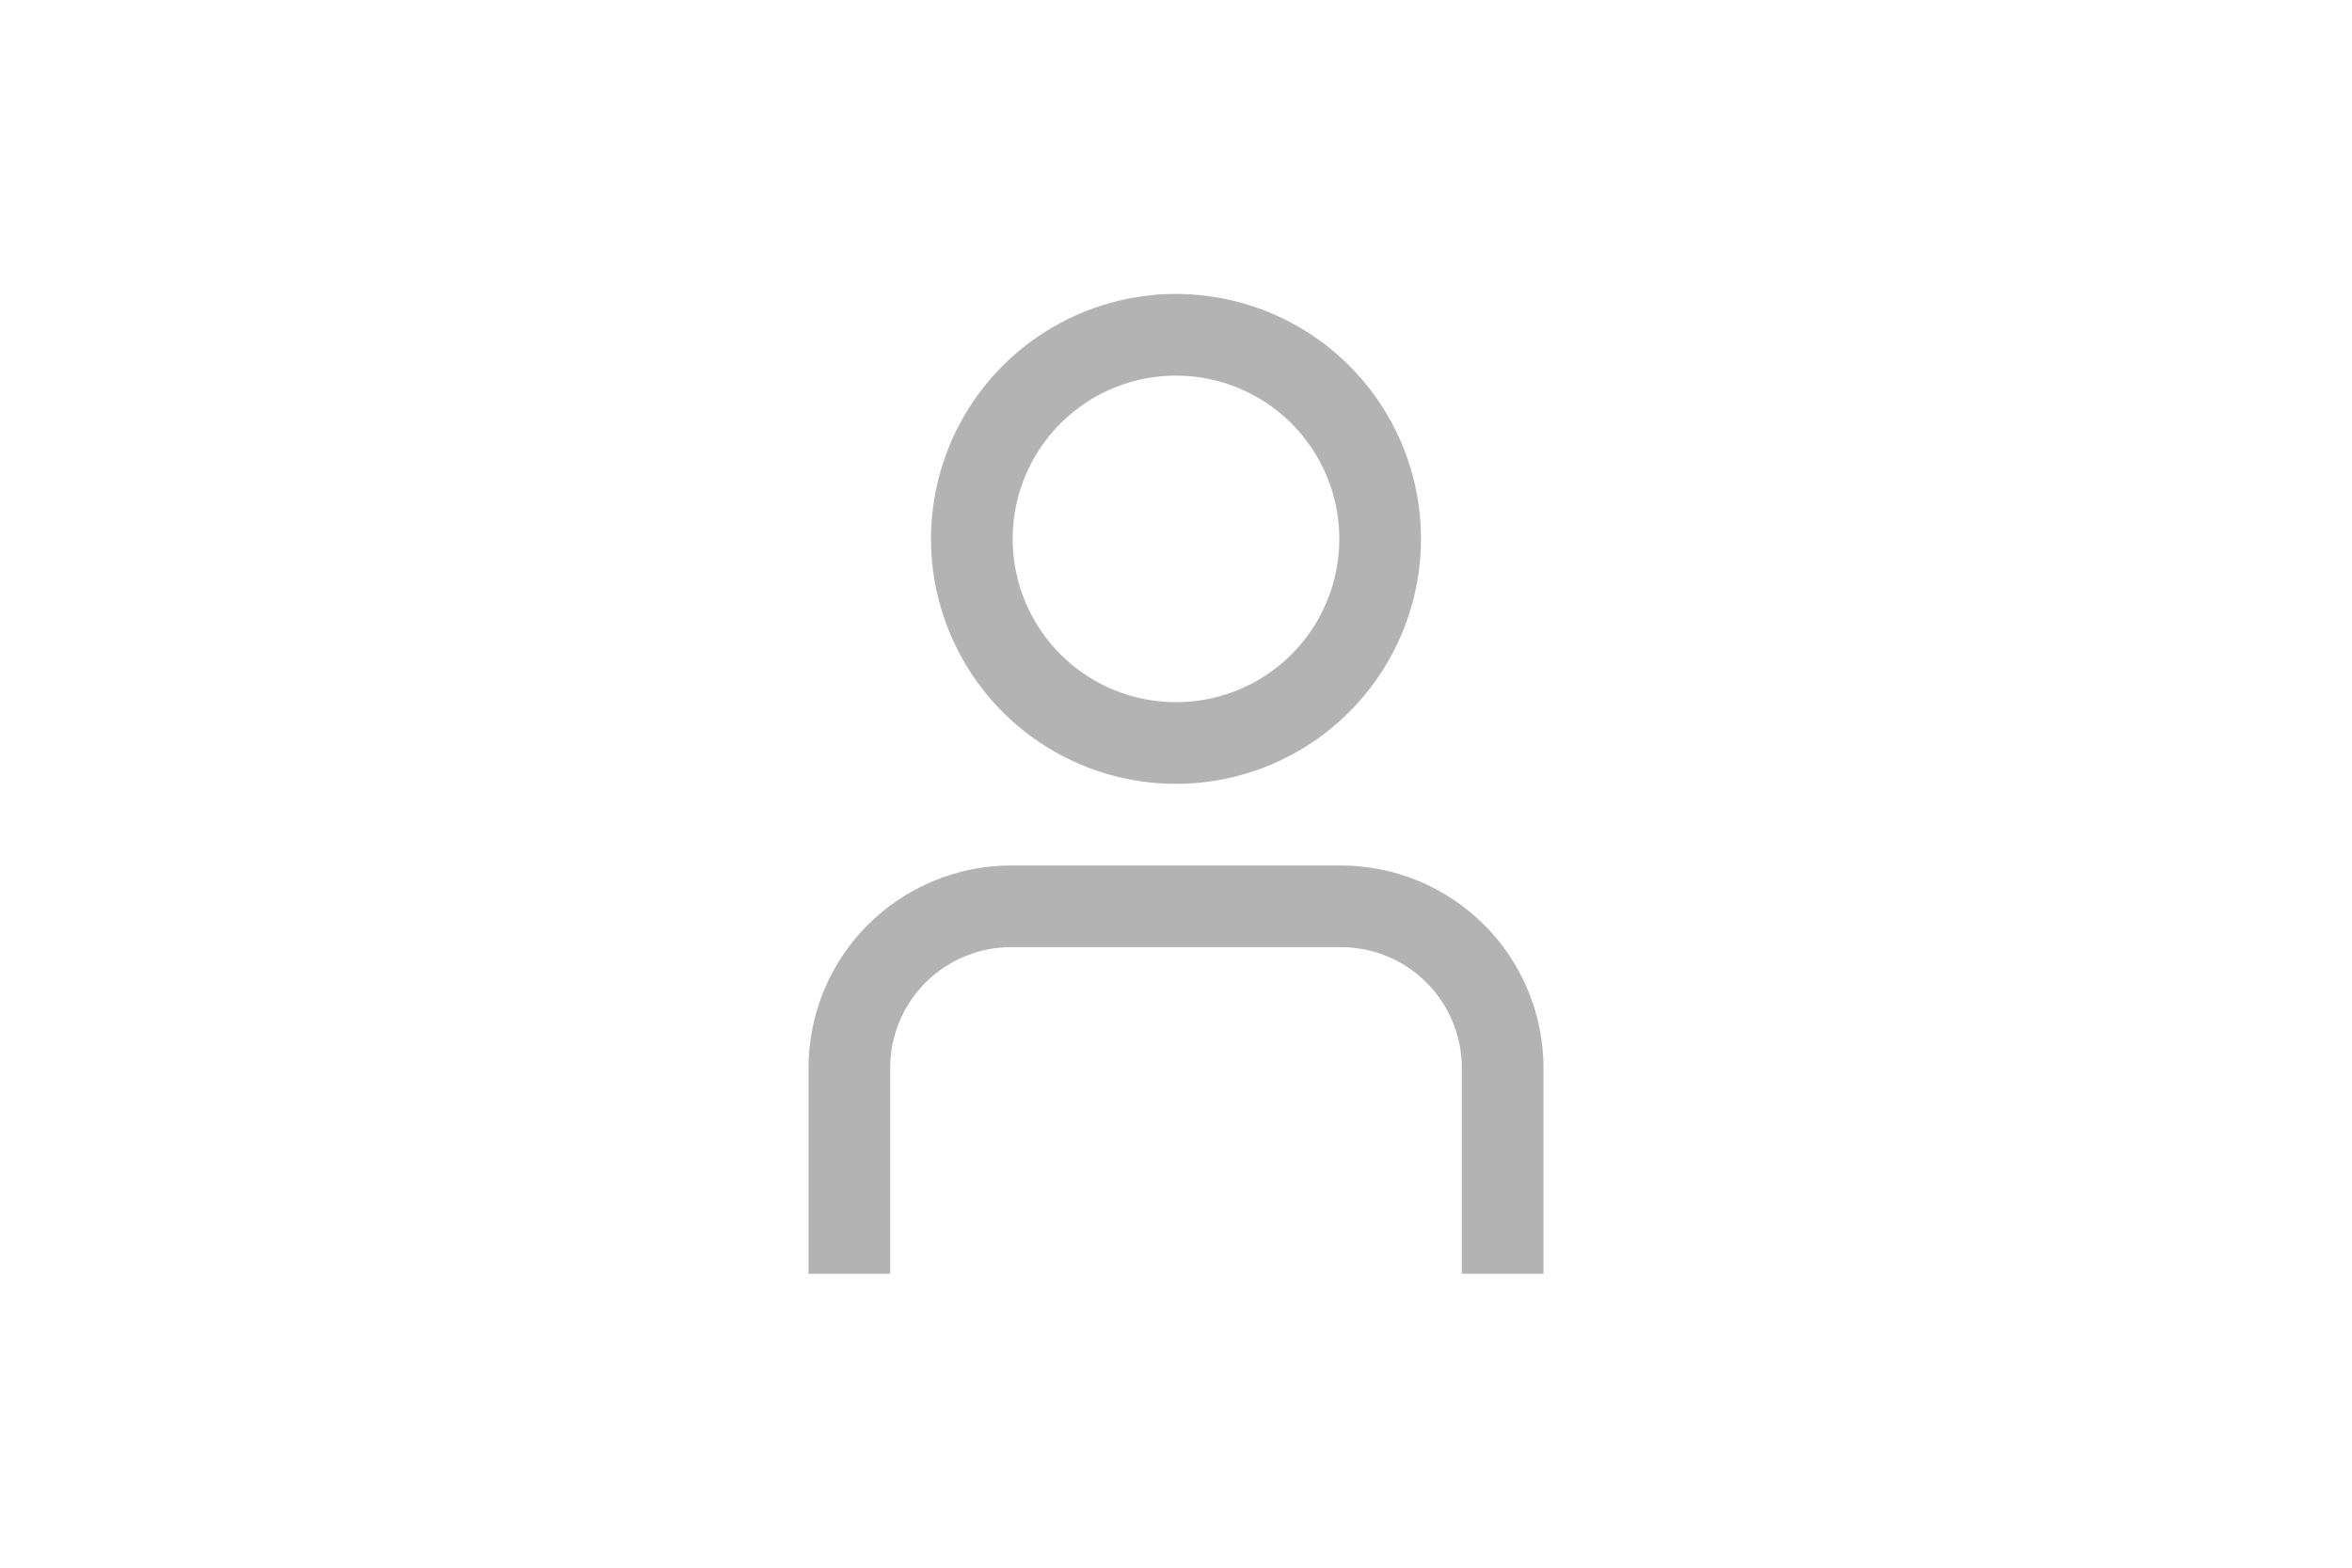 <svg width="48" height="32" viewBox="0 0 48 32" fill="none" xmlns="http://www.w3.org/2000/svg">
<path d="M31.5 26H29.833V21.797C29.833 21.144 29.573 20.518 29.111 20.056C28.649 19.594 28.023 19.334 27.369 19.333H20.631C19.977 19.334 19.351 19.594 18.889 20.056C18.427 20.518 18.167 21.144 18.167 21.797V26H16.5V21.797C16.501 20.702 16.937 19.652 17.711 18.878C18.486 18.104 19.536 17.668 20.631 17.666H27.369C28.464 17.668 29.514 18.104 30.289 18.878C31.063 19.652 31.499 20.702 31.5 21.797V26Z" fill="#B3B3B3"/>
<path d="M24 16C23.011 16 22.044 15.707 21.222 15.157C20.4 14.608 19.759 13.827 19.381 12.913C19.002 12 18.903 10.995 19.096 10.025C19.289 9.055 19.765 8.164 20.465 7.464C21.164 6.765 22.055 6.289 23.025 6.096C23.994 5.903 25 6.002 25.913 6.381C26.827 6.759 27.608 7.4 28.157 8.222C28.707 9.044 29 10.011 29 11C28.999 12.326 28.471 13.597 27.534 14.534C26.597 15.472 25.326 15.999 24 16ZM24 7.667C23.341 7.667 22.696 7.862 22.148 8.228C21.6 8.595 21.173 9.115 20.92 9.724C20.668 10.334 20.602 11.004 20.731 11.65C20.859 12.297 21.177 12.891 21.643 13.357C22.109 13.823 22.703 14.141 23.35 14.269C23.996 14.398 24.666 14.332 25.276 14.08C25.885 13.827 26.405 13.4 26.772 12.852C27.138 12.304 27.333 11.659 27.333 11C27.333 10.116 26.982 9.268 26.357 8.643C25.732 8.018 24.884 7.667 24 7.667Z" fill="#B3B3B3"/>
</svg>

